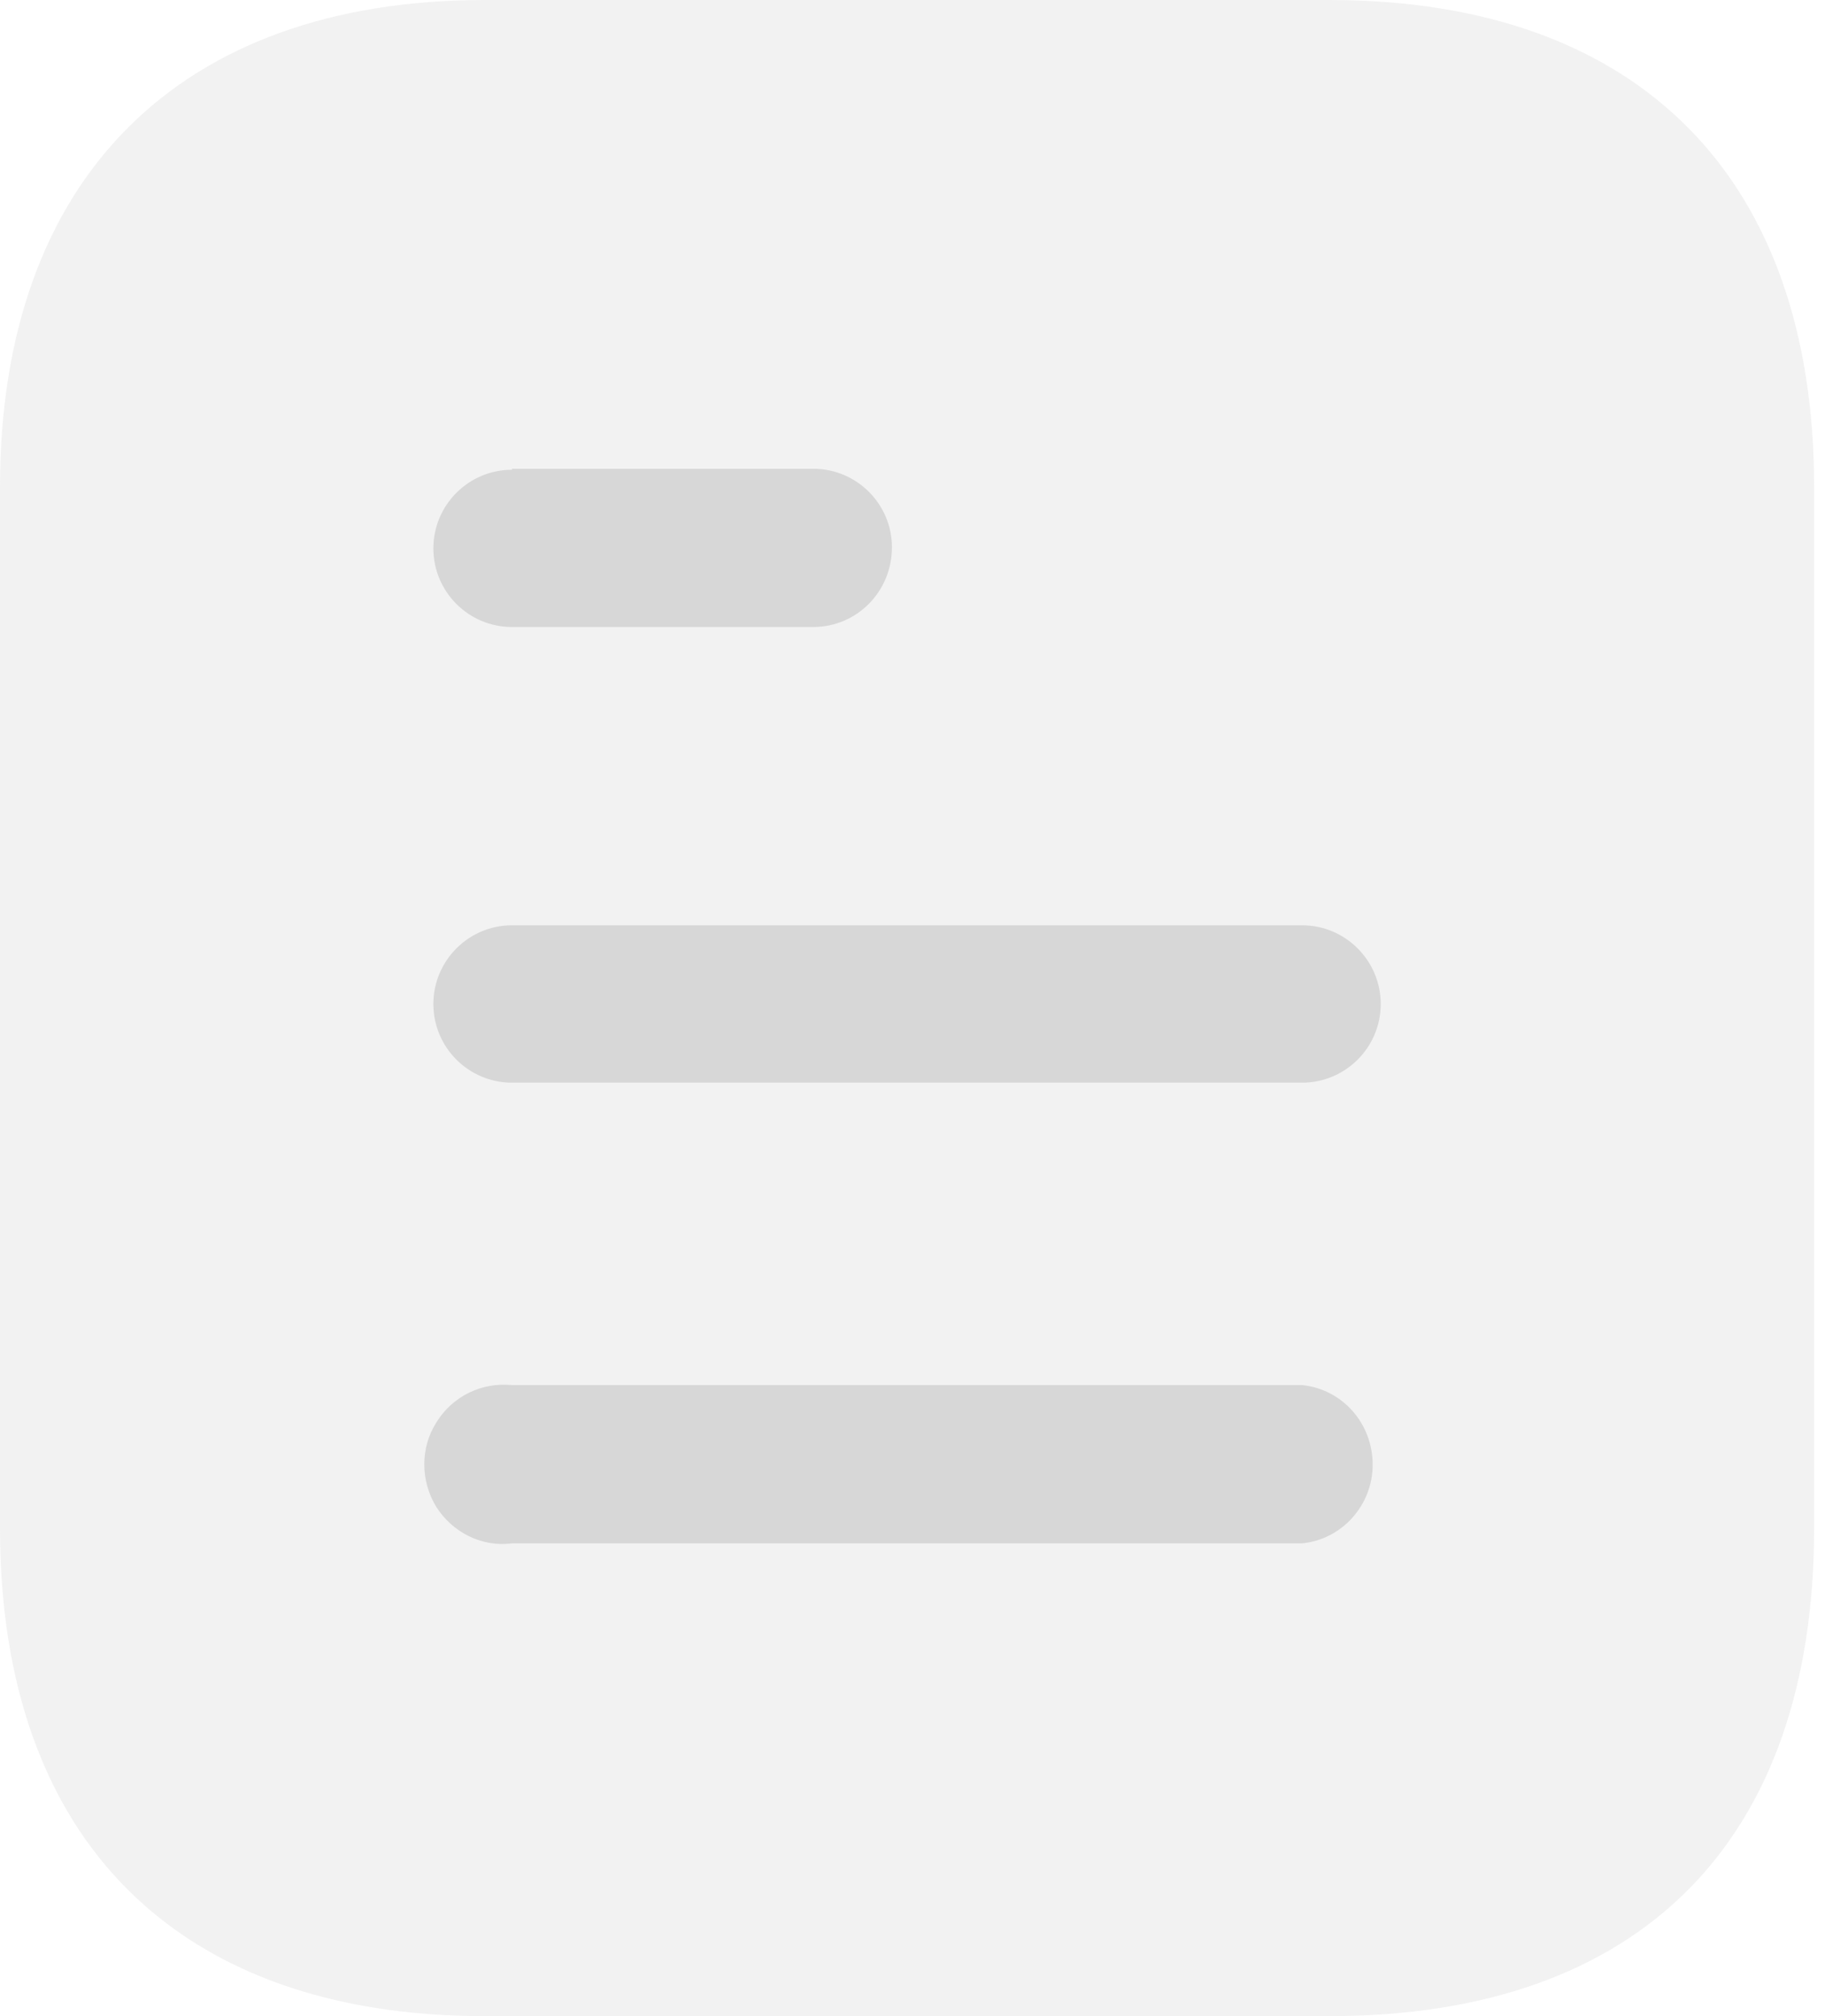 <svg width="134" height="148" viewBox="0 0 134 148" fill="none"
  xmlns="http://www.w3.org/2000/svg">
  <path opacity="0.4" d="M97.613 0H35.594C13.098 0 0 13.172 0 35.742V112.184C0 135.124 13.098 148 35.594 148H97.613C120.472 148 133.2 135.124 133.2 112.184V35.742C133.2 13.172 120.472 0 97.613 0Z" fill="#E0E0E0"/>
  <path fill-rule="evenodd" clip-rule="evenodd" d="M37.592 34.41V34.484C34.402 34.484 31.82 37.074 31.82 40.256C31.82 43.438 34.402 46.028 37.592 46.028H59.71C62.9 46.028 65.49 43.438 65.49 40.175C65.49 37 62.9 34.41 59.71 34.41H37.592ZM95.608 79.476H37.592C34.402 79.476 31.82 76.886 31.82 73.704C31.82 70.522 34.402 67.924 37.592 67.924H95.608C98.79 67.924 101.38 70.522 101.38 73.704C101.38 76.886 98.79 79.476 95.608 79.476ZM95.608 113.294H37.592C35.372 113.59 33.226 112.48 32.042 110.63C30.858 108.706 30.858 106.264 32.042 104.414C33.226 102.49 35.372 101.454 37.592 101.676H95.608C98.56 101.972 100.788 104.488 100.788 107.522C100.788 110.475 98.56 112.998 95.608 113.294Z" fill="#D7D7D7"/>
</svg>
